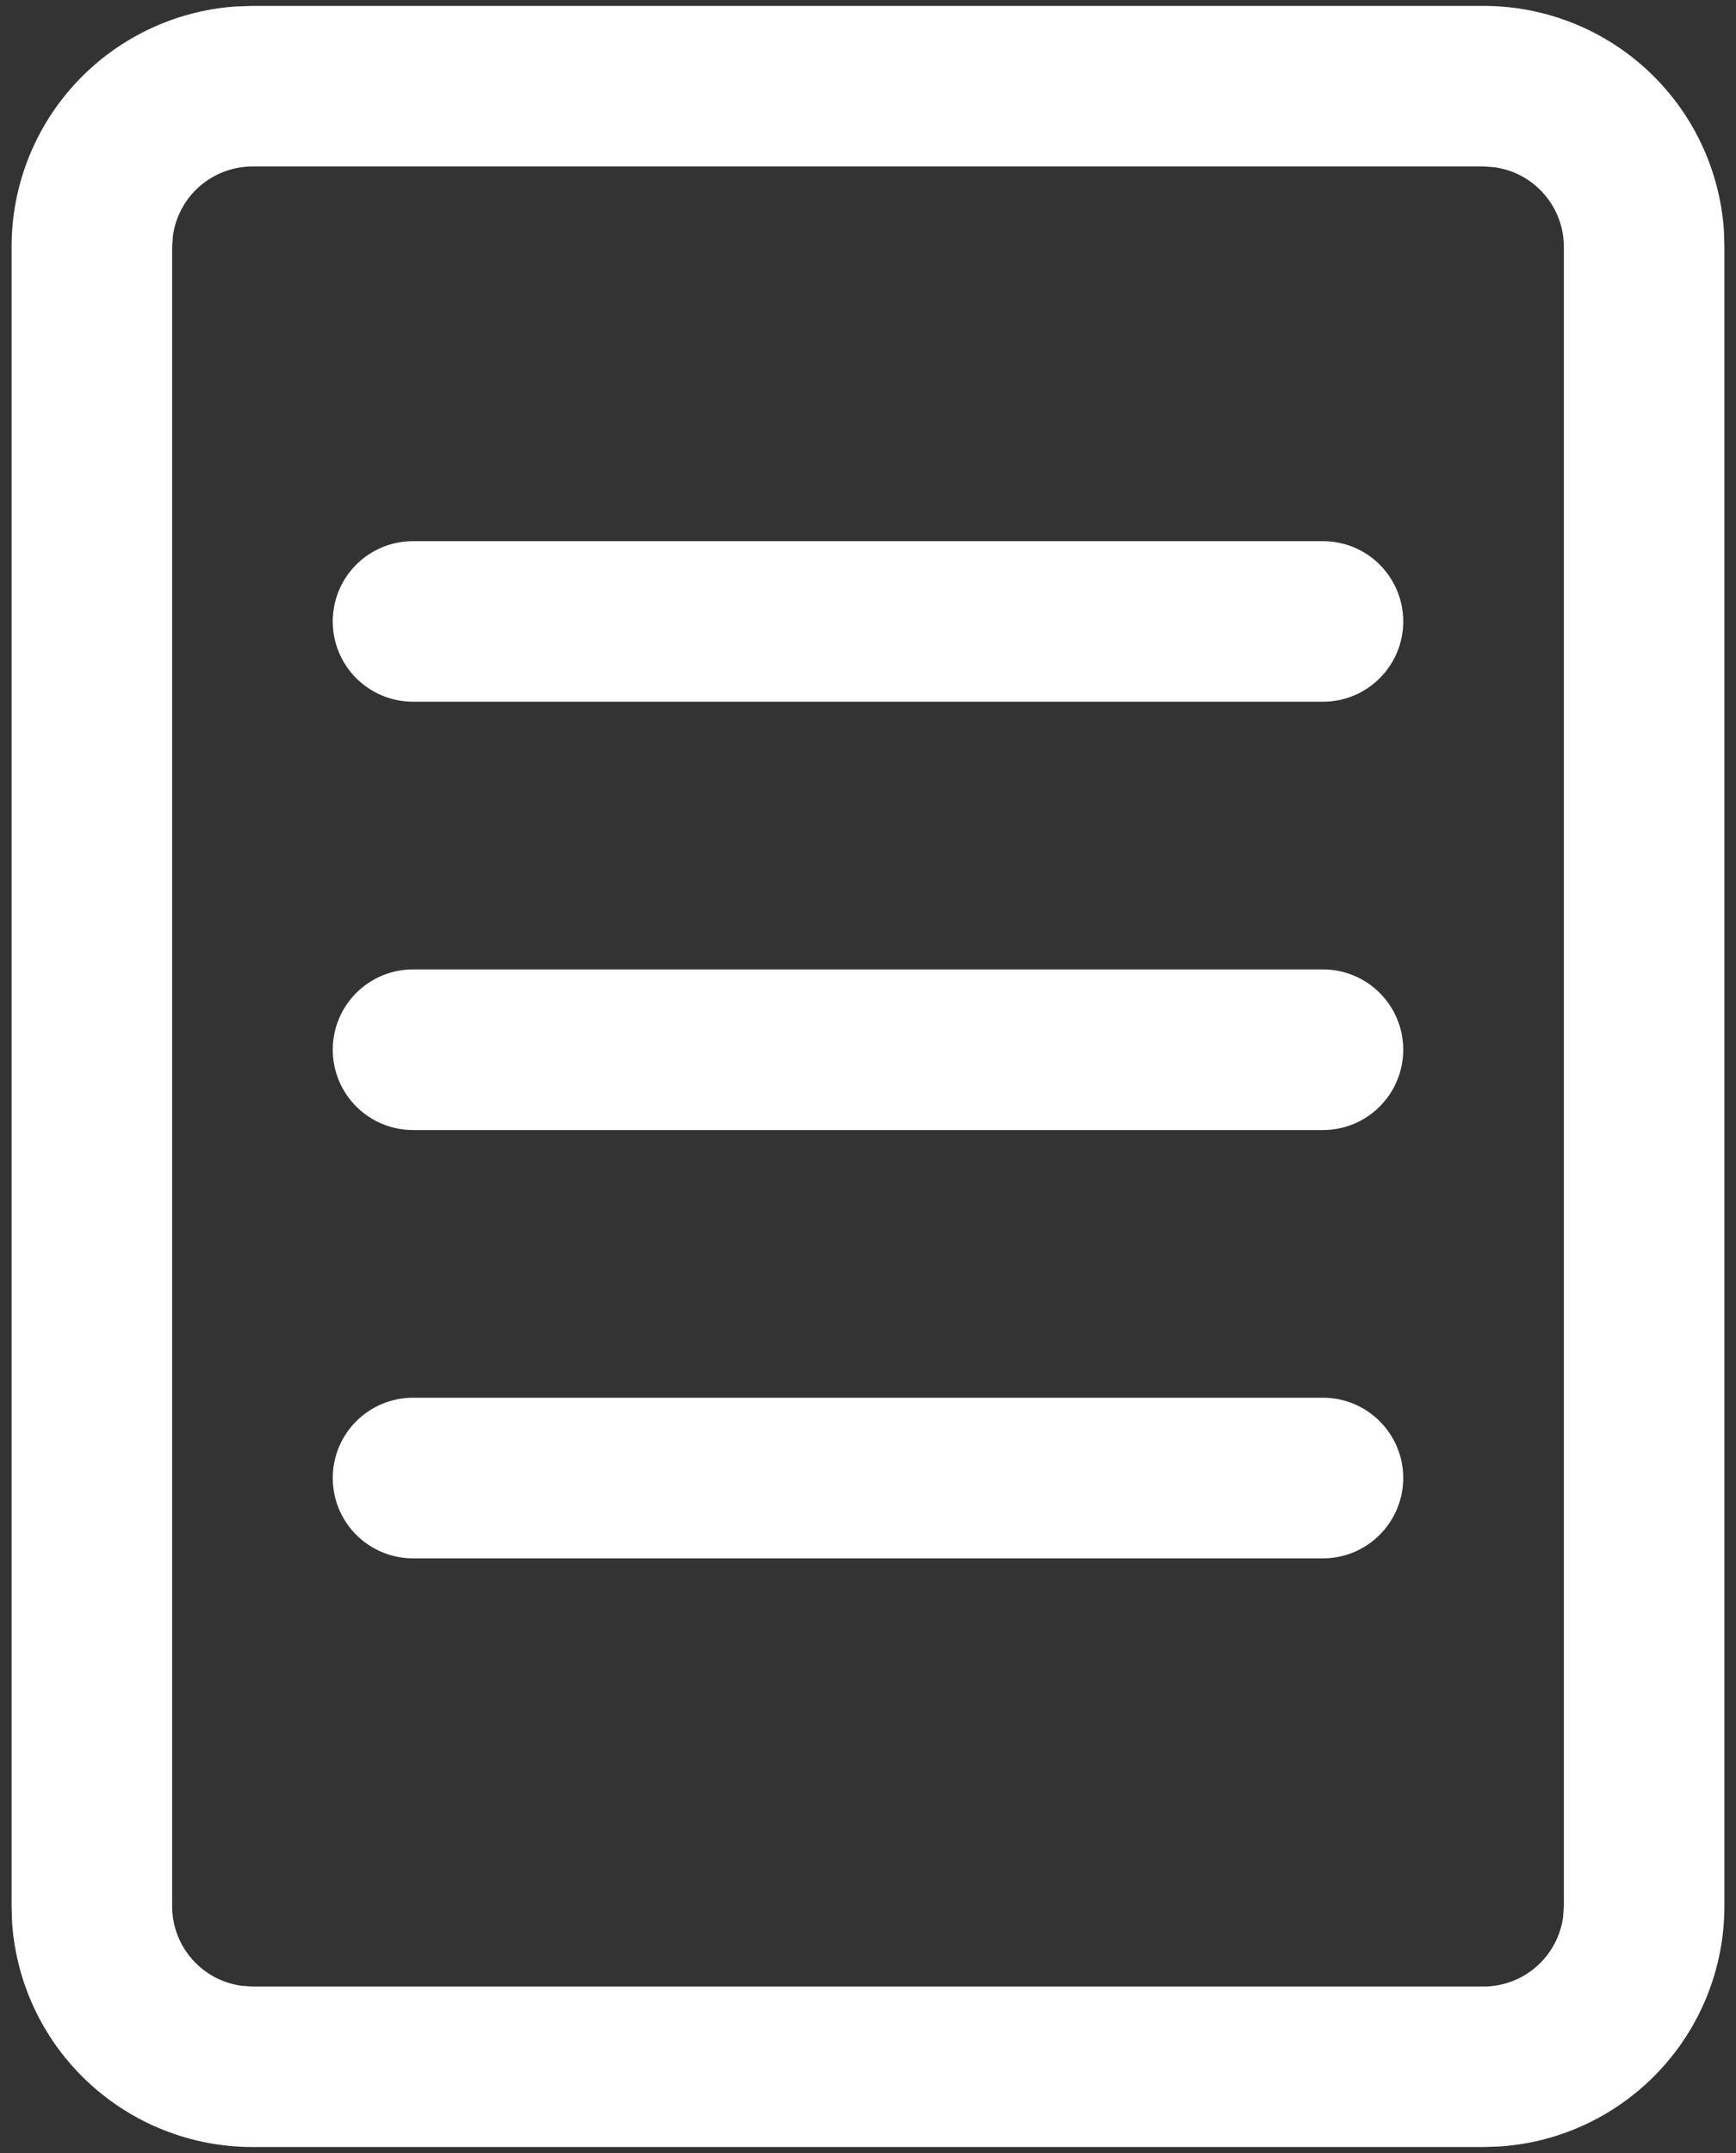 <svg width="25" height="31" viewBox="0 0 25 31" fill="none" xmlns="http://www.w3.org/2000/svg">
<rect x="0" y="0" width="25" height="31" fill="#333333" stroke="none"/>
<path d="M21.364 0.085C22.243 0.085 23.09 0.418 23.732 1.018C24.375 1.618 24.765 2.439 24.826 3.316L24.833 3.552V27.445C24.833 28.324 24.5 29.17 23.9 29.812C23.3 30.455 22.479 30.846 21.602 30.906L21.364 30.914H3.635C2.756 30.914 1.91 30.58 1.268 29.98C0.625 29.381 0.234 28.559 0.174 27.682L0.167 27.448V3.554C0.166 2.675 0.5 1.828 1.1 1.186C1.7 0.544 2.521 0.153 3.398 0.093L3.635 0.085H21.364ZM21.364 2.397H3.635C3.356 2.397 3.086 2.499 2.875 2.682C2.665 2.866 2.528 3.12 2.49 3.396L2.479 3.554V27.446C2.479 28.032 2.914 28.516 3.478 28.592L3.635 28.603H21.364C21.644 28.603 21.914 28.501 22.124 28.318C22.335 28.134 22.472 27.88 22.51 27.604L22.521 27.446V3.554C22.521 3.274 22.419 3.004 22.236 2.794C22.052 2.583 21.799 2.446 21.522 2.408L21.364 2.396V2.397Z" fill="white"/>
<path d="M4.792 21.281C4.792 20.975 4.913 20.68 5.13 20.464C5.347 20.247 5.641 20.125 5.948 20.125H19.052C19.359 20.125 19.653 20.247 19.869 20.464C20.086 20.68 20.208 20.975 20.208 21.281C20.208 21.588 20.086 21.882 19.869 22.099C19.653 22.316 19.359 22.438 19.052 22.438H5.948C5.641 22.438 5.347 22.316 5.13 22.099C4.913 21.882 4.792 21.588 4.792 21.281Z" fill="white"/>
<path d="M4.792 8.948C4.792 8.641 4.913 8.347 5.13 8.13C5.347 7.913 5.641 7.792 5.948 7.792H19.052C19.359 7.792 19.653 7.913 19.869 8.13C20.086 8.347 20.208 8.641 20.208 8.948C20.208 9.255 20.086 9.549 19.869 9.765C19.653 9.982 19.359 10.104 19.052 10.104H5.948C5.641 10.104 5.347 9.982 5.13 9.765C4.913 9.549 4.792 9.255 4.792 8.948Z" fill="white"/>
<path d="M4.792 15.115C4.792 14.808 4.913 14.514 5.13 14.297C5.347 14.08 5.641 13.958 5.948 13.958H19.052C19.204 13.958 19.354 13.988 19.494 14.046C19.635 14.104 19.762 14.19 19.869 14.297C19.977 14.404 20.062 14.532 20.12 14.672C20.178 14.812 20.208 14.963 20.208 15.115C20.208 15.266 20.178 15.417 20.12 15.557C20.062 15.697 19.977 15.825 19.869 15.932C19.762 16.04 19.635 16.125 19.494 16.183C19.354 16.241 19.204 16.271 19.052 16.271H5.948C5.641 16.271 5.347 16.149 5.13 15.932C4.913 15.715 4.792 15.421 4.792 15.115Z" fill="white"/>
</svg>
